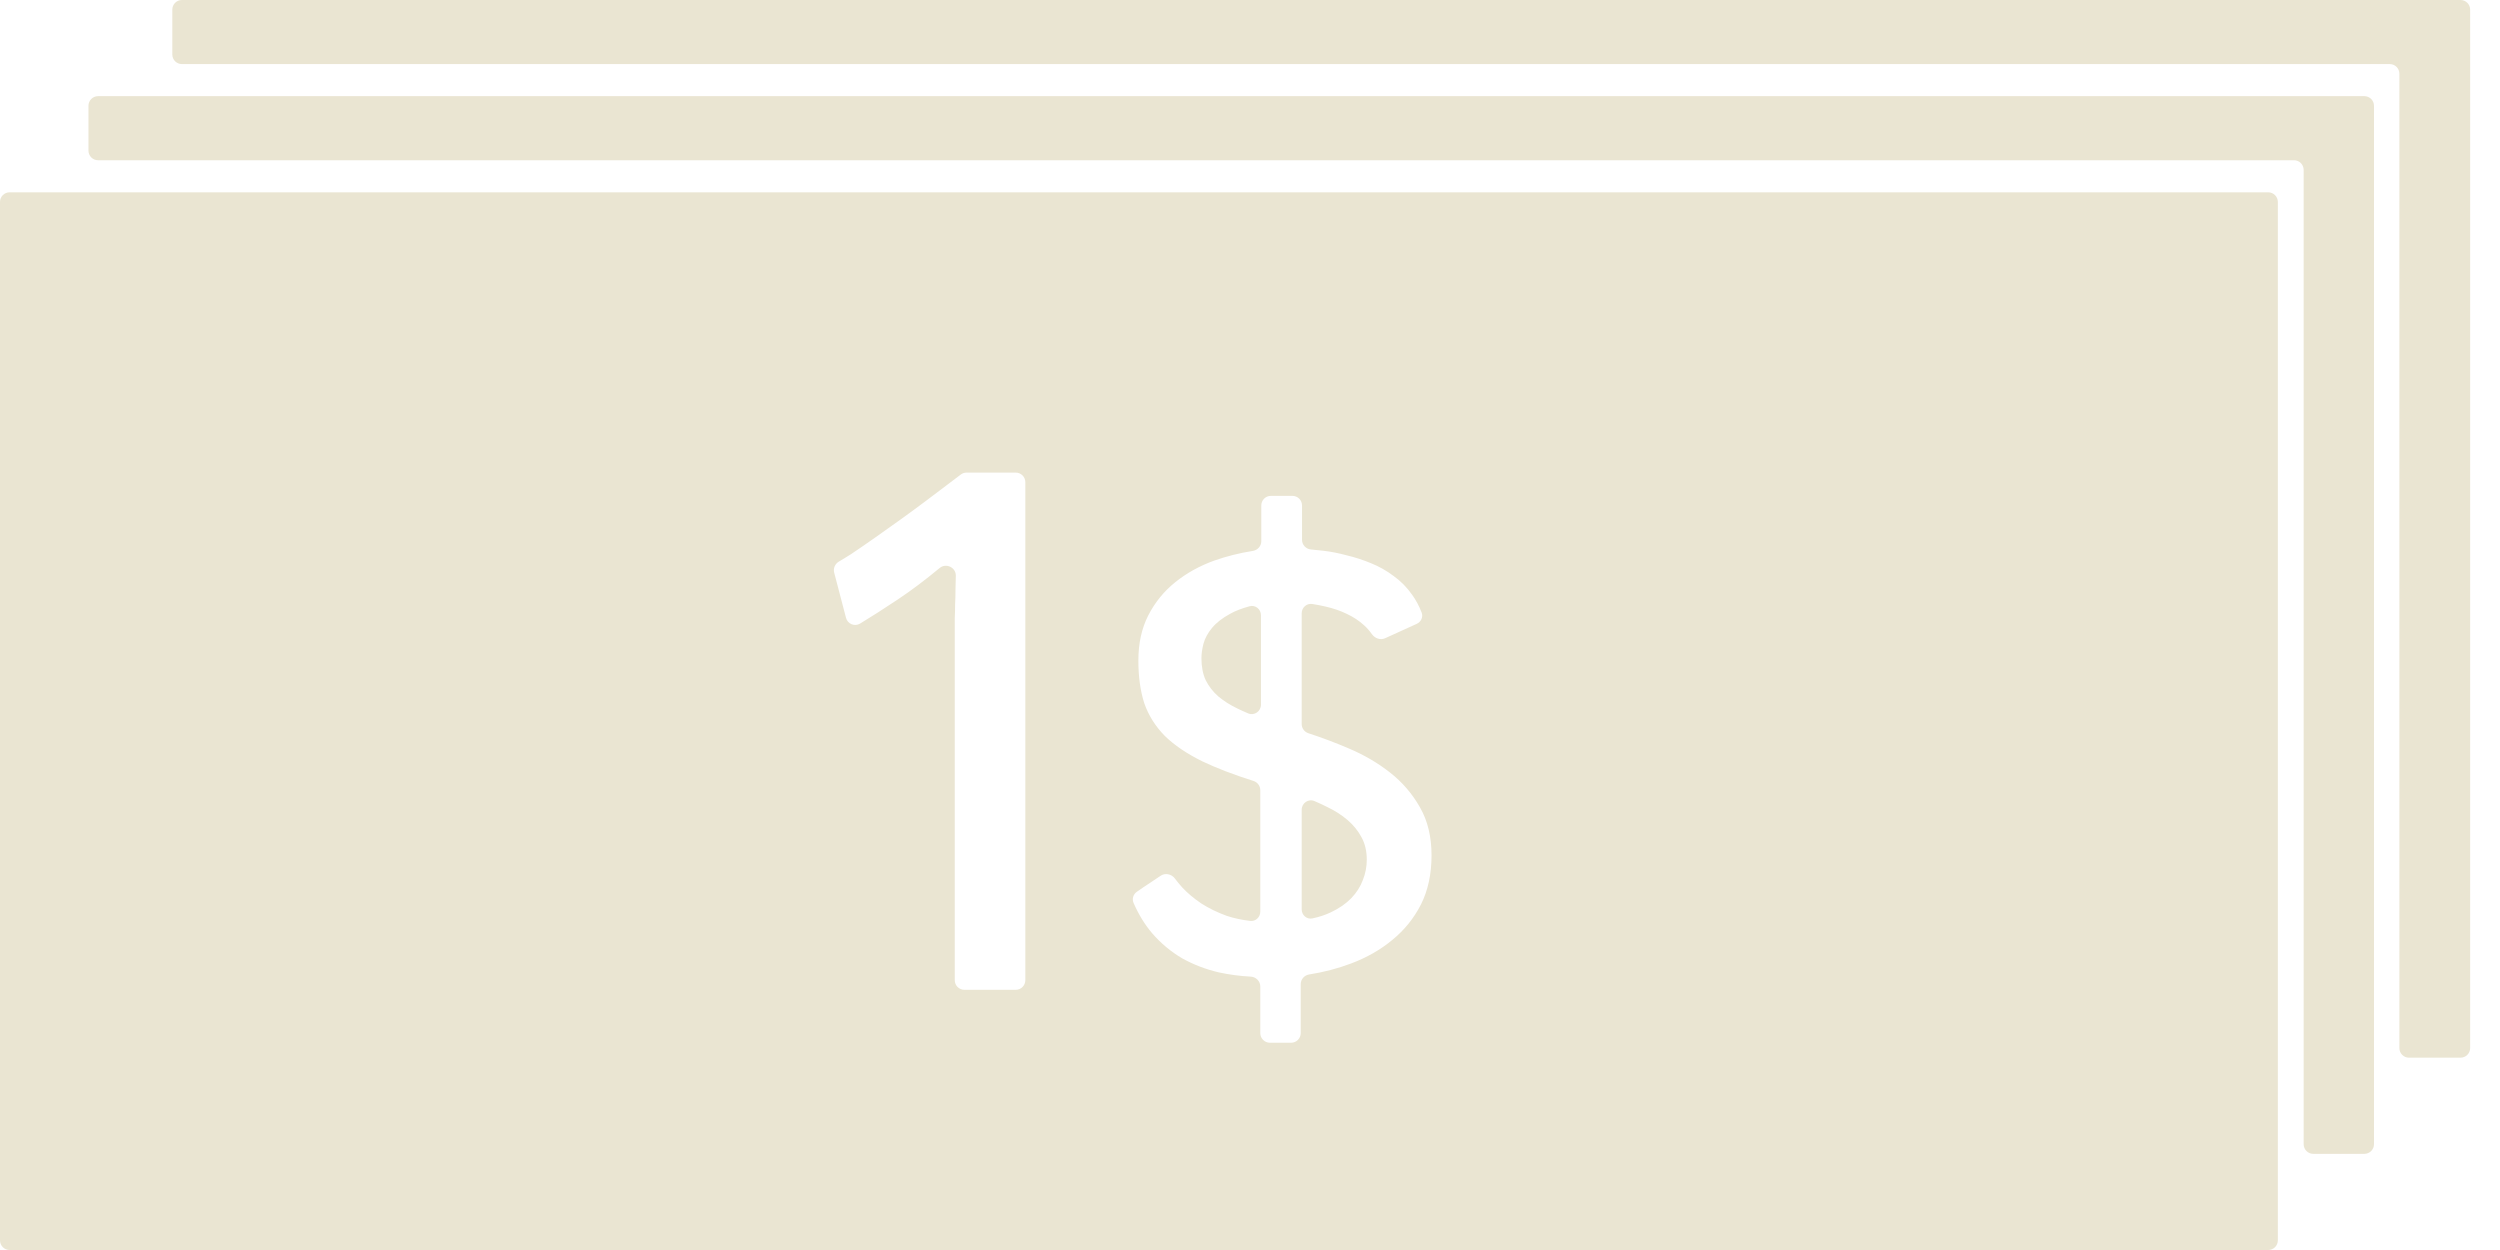 <svg width="52" height="26" viewBox="0 0 52 26" fill="none" xmlns="http://www.w3.org/2000/svg">
<path fill-rule="evenodd" clip-rule="evenodd" d="M49.379 2.2C49.379 2.09 49.289 2 49.179 2H2.04C1.93 2 1.84 2.09 1.84 2.2V3.133C1.84 3.244 1.93 3.333 2.04 3.333H47.716C47.826 3.333 47.916 3.423 47.916 3.533V23.8C47.916 23.91 48.005 24 48.116 24H49.179C49.289 24 49.379 23.91 49.379 23.8V2.2Z" fill="#EAE5D2"/>
<path fill-rule="evenodd" clip-rule="evenodd" d="M51.379 0.2C51.379 0.09 51.289 0 51.179 0H3.784C3.673 0 3.584 0.09 3.584 0.2V1.133C3.584 1.244 3.673 1.333 3.784 1.333H49.708C49.818 1.333 49.907 1.423 49.907 1.533V21.8C49.907 21.91 49.997 22 50.108 22H51.179C51.289 22 51.379 21.91 51.379 21.8V0.2Z" fill="#EAE5D2"/>
<path fill-rule="evenodd" clip-rule="evenodd" d="M47.379 4.2C47.379 4.09 47.289 4 47.179 4H0.2C0.09 4 0 4.09 0 4.2V25.8C0 25.911 0.09 26 0.2 26H47.179C47.289 26 47.379 25.911 47.379 25.8V4.2ZM19.859 13.119V13.307V20.388C19.859 20.498 19.948 20.588 20.059 20.588H21.127C21.238 20.588 21.327 20.498 21.327 20.388V10.03C21.327 9.92 21.238 9.83 21.127 9.83H20.104C20.061 9.83 20.02 9.844 19.986 9.869C19.914 9.922 19.825 9.99 19.718 10.072C19.588 10.171 19.439 10.283 19.273 10.408C19.106 10.533 18.929 10.664 18.741 10.799C18.559 10.929 18.379 11.057 18.202 11.182C18.025 11.307 17.859 11.421 17.702 11.526C17.608 11.585 17.523 11.638 17.447 11.682C17.368 11.729 17.328 11.822 17.351 11.911L17.597 12.851C17.63 12.978 17.776 13.039 17.889 12.971C18.119 12.832 18.38 12.665 18.671 12.471C18.954 12.283 19.244 12.064 19.543 11.816C19.677 11.704 19.884 11.801 19.881 11.975C19.878 12.075 19.876 12.173 19.874 12.268C19.874 12.367 19.872 12.468 19.866 12.572C19.866 12.671 19.864 12.768 19.859 12.861V13.119ZM25.353 20.226C25.566 20.272 25.787 20.302 26.017 20.314C26.126 20.321 26.214 20.409 26.214 20.518V21.489C26.214 21.599 26.304 21.689 26.414 21.689H26.855C26.965 21.689 27.055 21.599 27.055 21.489V20.471C27.055 20.37 27.13 20.285 27.23 20.269C27.535 20.221 27.825 20.145 28.101 20.041C28.429 19.918 28.716 19.754 28.962 19.549C29.213 19.344 29.411 19.098 29.557 18.811C29.703 18.519 29.776 18.18 29.776 17.792C29.776 17.405 29.696 17.072 29.536 16.794C29.377 16.512 29.169 16.27 28.914 16.07C28.659 15.869 28.37 15.7 28.046 15.564C27.773 15.447 27.497 15.343 27.217 15.252C27.133 15.226 27.075 15.148 27.075 15.06V12.757C27.075 12.638 27.178 12.545 27.295 12.563C27.392 12.578 27.485 12.596 27.574 12.617C27.734 12.654 27.88 12.704 28.012 12.768C28.149 12.832 28.269 12.911 28.374 13.007C28.434 13.061 28.488 13.123 28.535 13.19C28.598 13.278 28.712 13.32 28.809 13.276L29.468 12.976C29.558 12.935 29.606 12.833 29.57 12.741C29.517 12.603 29.451 12.48 29.372 12.371C29.263 12.216 29.135 12.086 28.989 11.982C28.844 11.872 28.686 11.783 28.518 11.715C28.354 11.647 28.185 11.592 28.012 11.551C27.843 11.505 27.679 11.473 27.52 11.455C27.432 11.445 27.348 11.437 27.268 11.429C27.164 11.42 27.082 11.333 27.082 11.228V10.514C27.082 10.403 26.993 10.314 26.882 10.314H26.435C26.324 10.314 26.235 10.403 26.235 10.514V11.257C26.235 11.359 26.159 11.443 26.059 11.459C25.781 11.503 25.513 11.57 25.257 11.66C24.952 11.77 24.681 11.92 24.444 12.111C24.211 12.298 24.024 12.528 23.883 12.802C23.746 13.071 23.678 13.383 23.678 13.739C23.678 14.076 23.719 14.372 23.801 14.627C23.888 14.878 24.029 15.103 24.225 15.304C24.425 15.5 24.687 15.678 25.011 15.837C25.302 15.976 25.656 16.112 26.073 16.244C26.157 16.271 26.214 16.348 26.214 16.436V18.962C26.214 19.077 26.118 19.169 26.004 19.155C25.827 19.134 25.665 19.099 25.517 19.05C25.316 18.977 25.139 18.89 24.984 18.79C24.829 18.685 24.697 18.574 24.587 18.455C24.532 18.393 24.481 18.332 24.436 18.271C24.366 18.178 24.233 18.151 24.138 18.218C24.064 18.269 23.991 18.318 23.917 18.366C23.828 18.424 23.737 18.485 23.644 18.551C23.571 18.603 23.542 18.698 23.578 18.781C23.683 19.022 23.812 19.232 23.965 19.412C24.147 19.622 24.355 19.795 24.587 19.932C24.824 20.064 25.079 20.162 25.353 20.226ZM28.32 17.416C28.392 17.548 28.429 17.703 28.429 17.881C28.429 18.027 28.402 18.168 28.347 18.305C28.297 18.442 28.217 18.567 28.108 18.681C27.998 18.795 27.857 18.893 27.684 18.975C27.57 19.03 27.441 19.073 27.297 19.103C27.18 19.128 27.075 19.034 27.075 18.914V16.843C27.075 16.704 27.215 16.607 27.343 16.663C27.429 16.7 27.513 16.74 27.595 16.78C27.759 16.858 27.903 16.949 28.026 17.054C28.149 17.159 28.247 17.279 28.32 17.416ZM25.079 14.149C25.02 14.021 24.99 13.868 24.99 13.691C24.99 13.6 25.004 13.499 25.032 13.39C25.063 13.276 25.123 13.166 25.209 13.062C25.3 12.952 25.426 12.854 25.585 12.768C25.697 12.705 25.833 12.653 25.992 12.61C26.113 12.577 26.228 12.672 26.228 12.797V14.657C26.228 14.796 26.09 14.892 25.963 14.839C25.884 14.806 25.808 14.772 25.736 14.736C25.585 14.664 25.453 14.579 25.339 14.484C25.23 14.388 25.143 14.276 25.079 14.149Z" fill="#EAE5D2"/>
</svg>
